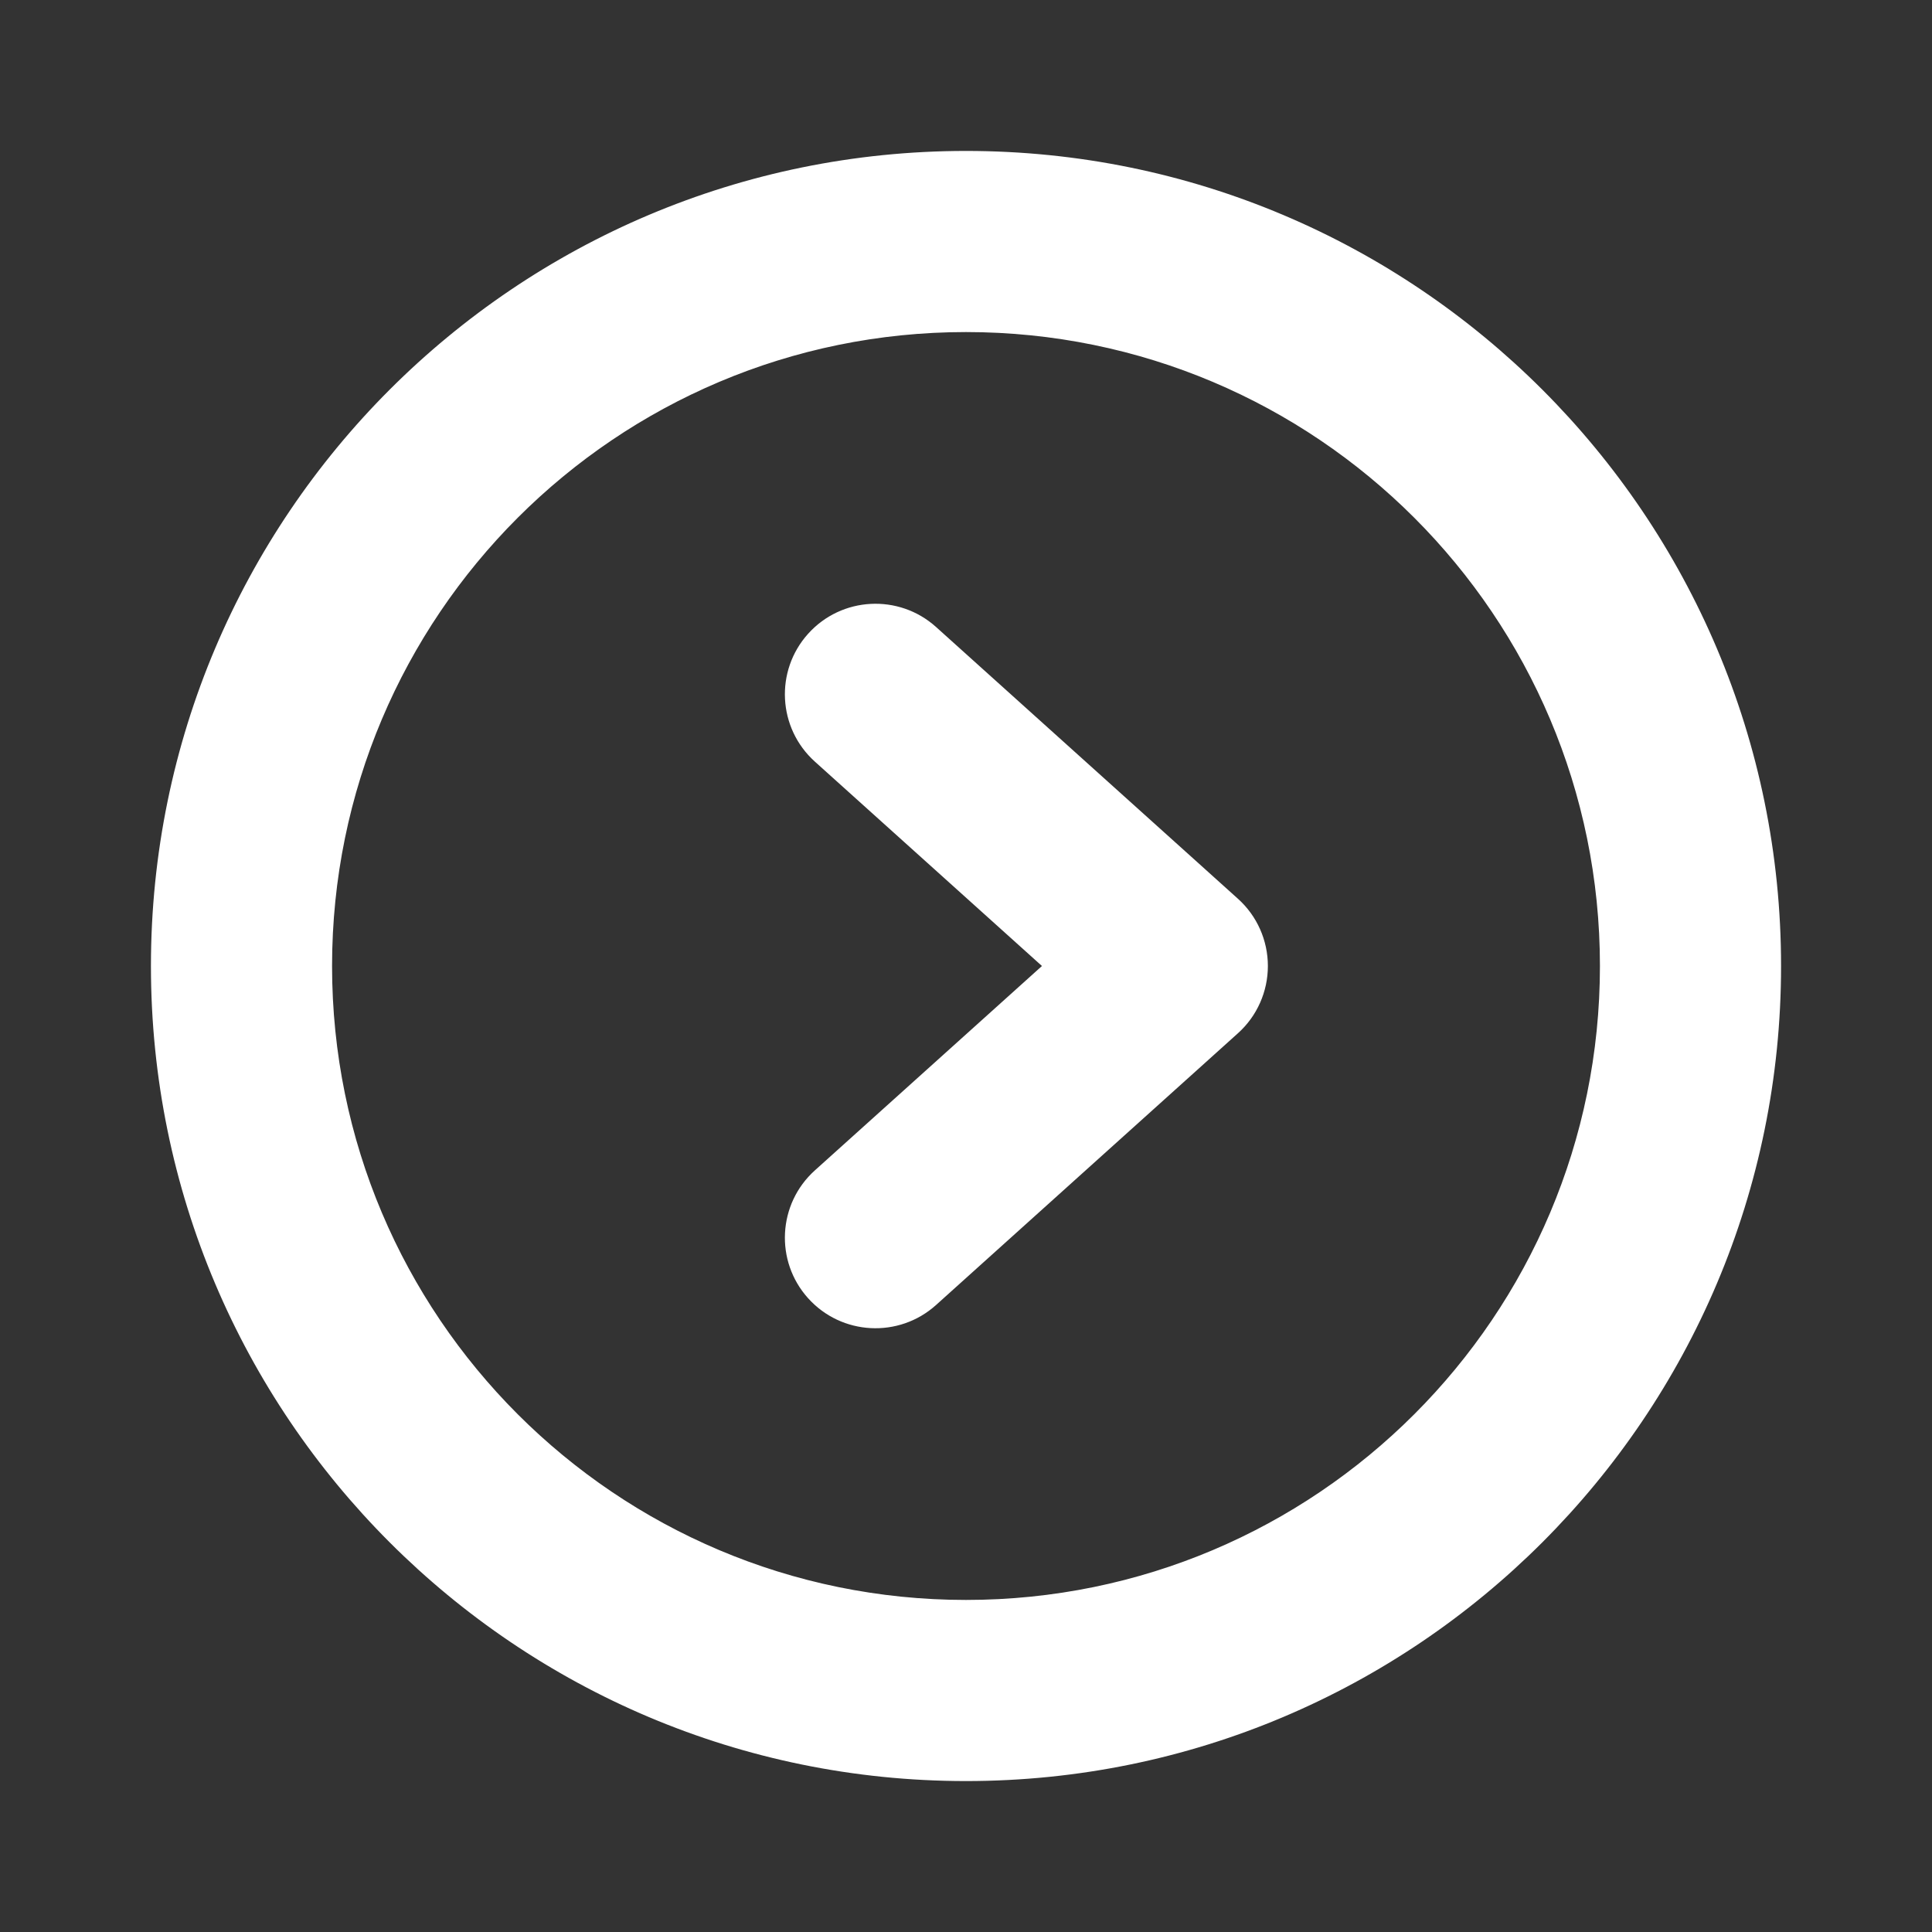 <svg width="32" height="32" viewBox="0 0 32 32" fill="none" xmlns="http://www.w3.org/2000/svg">
<rect x="0" y="0" width="32" height="32" fill="#333333" stroke="none"/>
<path d="M15.169 10.757C14.758 10.387 14.126 10.421 13.757 10.831C13.387 11.242 13.421 11.874 13.831 12.243L18.005 16L13.831 19.757C13.421 20.126 13.387 20.759 13.757 21.169C14.126 21.579 14.758 21.613 15.169 21.243L20.169 16.743C20.38 16.554 20.5 16.284 20.5 16C20.5 15.716 20.38 15.446 20.169 15.257L15.169 10.757Z" fill="white"/>
<path fill-rule="evenodd" clip-rule="evenodd" d="M16 3C8.82 3 3 8.82 3 16C3 23.18 8.82 29 16 29C23.18 29 29 23.18 29 16C29 8.82 23.18 3 16 3ZM5 16C5 9.925 9.925 5 16 5C22.075 5 27 9.925 27 16C27 22.075 22.075 27 16 27C9.925 27 5 22.075 5 16Z" fill="white"/>
<path fill-rule="evenodd" clip-rule="evenodd" d="M2.5 16C2.5 8.544 8.544 2.5 16 2.5C23.456 2.5 29.5 8.544 29.5 16C29.5 23.456 23.456 29.5 16 29.5C8.544 29.5 2.5 23.456 2.5 16ZM16 3.5C9.096 3.5 3.5 9.096 3.5 16C3.5 22.904 9.096 28.5 16 28.5C22.904 28.5 28.5 22.904 28.5 16C28.5 9.096 22.904 3.5 16 3.5ZM16 5.5C10.201 5.5 5.5 10.201 5.5 16C5.5 21.799 10.201 26.5 16 26.5C21.799 26.5 26.5 21.799 26.5 16C26.5 10.201 21.799 5.5 16 5.5ZM4.5 16C4.5 9.649 9.649 4.5 16 4.5C22.351 4.5 27.5 9.649 27.5 16C27.5 22.351 22.351 27.5 16 27.5C9.649 27.5 4.5 22.351 4.5 16ZM13.385 10.497C13.939 9.881 14.888 9.831 15.504 10.385L20.503 14.885C20.82 15.169 21 15.575 21 16C21 16.425 20.82 16.831 20.503 17.115L15.504 21.615C14.888 22.169 13.939 22.119 13.385 21.503C12.831 20.888 12.881 19.939 13.497 19.385L17.258 16L13.497 12.615C12.881 12.061 12.831 11.112 13.385 10.497ZM14.835 11.128C14.629 10.944 14.313 10.96 14.128 11.165C13.944 11.371 13.96 11.687 14.165 11.872L18.34 15.628C18.445 15.723 18.505 15.858 18.505 16C18.505 16.142 18.445 16.277 18.34 16.372L14.165 20.128C13.96 20.313 13.944 20.629 14.128 20.834C14.313 21.04 14.629 21.056 14.835 20.872L19.834 16.372C19.94 16.277 20 16.142 20 16C20 15.858 19.94 15.723 19.834 15.628L14.835 11.128Z" fill="white"/>
</svg>
